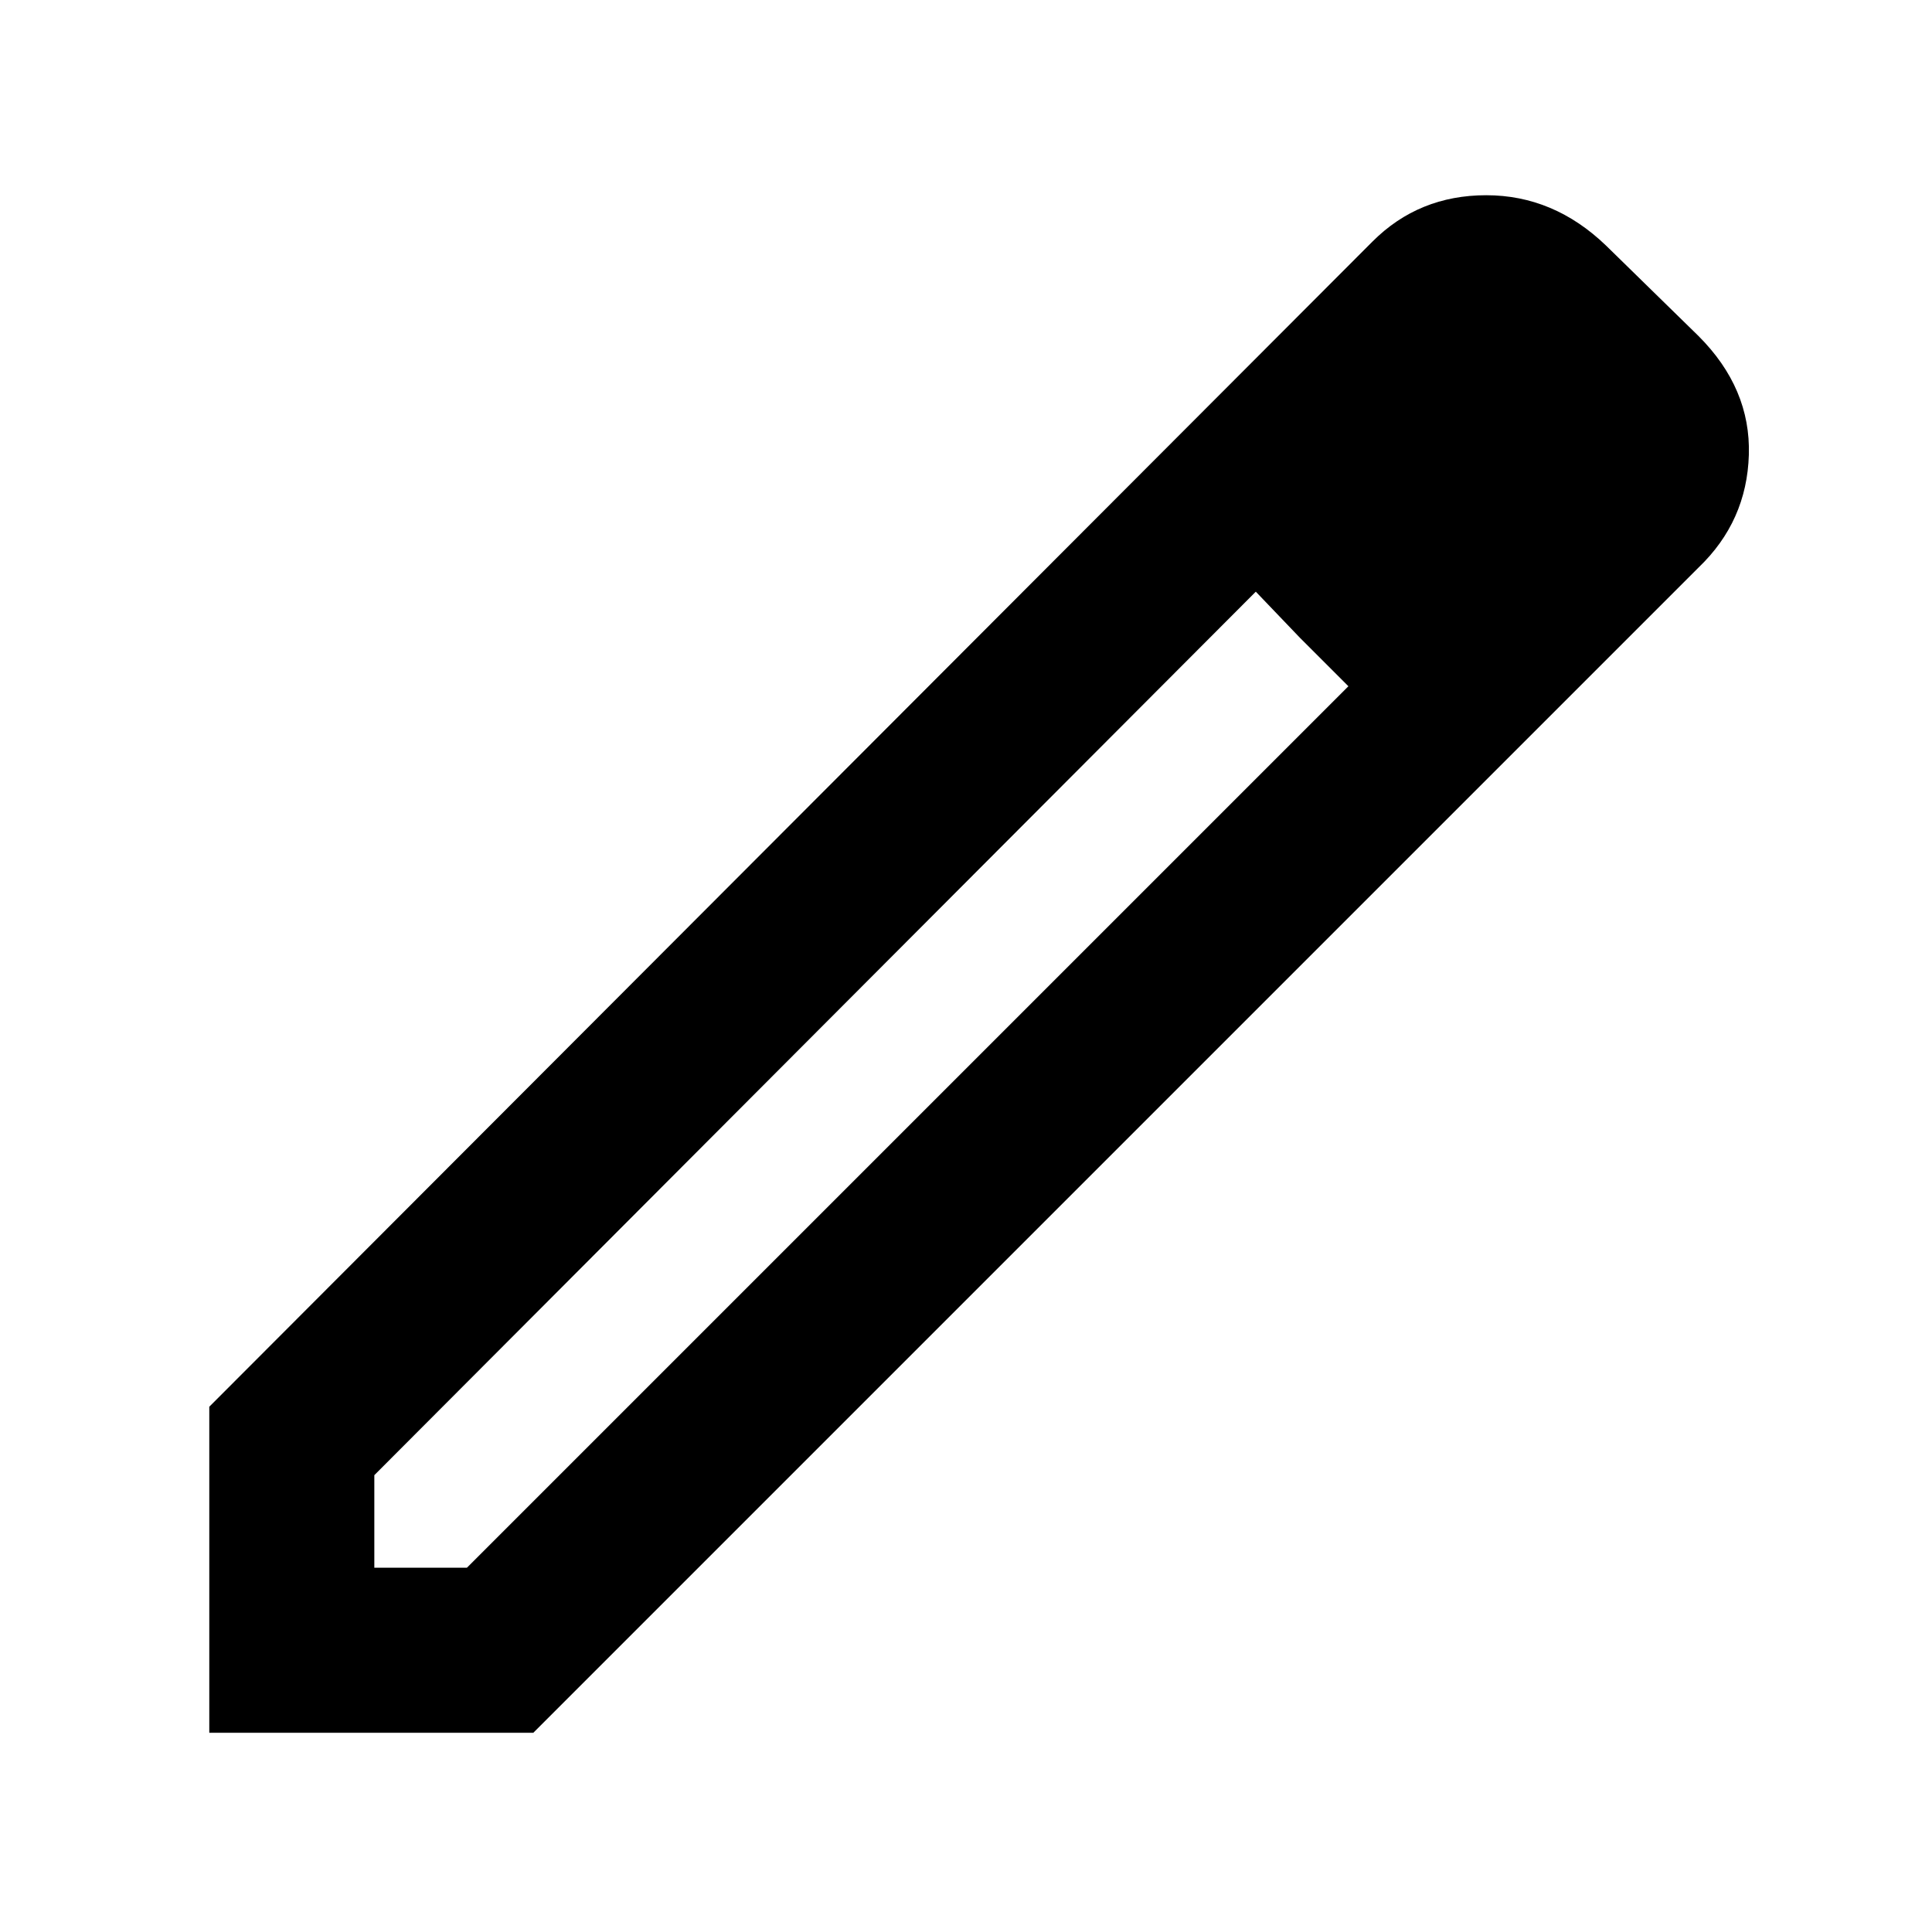 <svg xmlns="http://www.w3.org/2000/svg" height="40" width="40"><path d="M7.75 32.458H9.667L27.917 14.208L26.917 13.208L26 12.25L7.75 30.542ZM4.333 35.875V29.125L28.417 5Q29.375 4.042 30.771 4.042Q32.167 4.042 33.25 5.083L35.167 6.958Q36.25 8.042 36.208 9.417Q36.167 10.792 35.167 11.75L11.042 35.875ZM32.667 9.333 30.792 7.458ZM27.917 14.208 26.917 13.208 26 12.25 27.917 14.208Z"/></svg>
